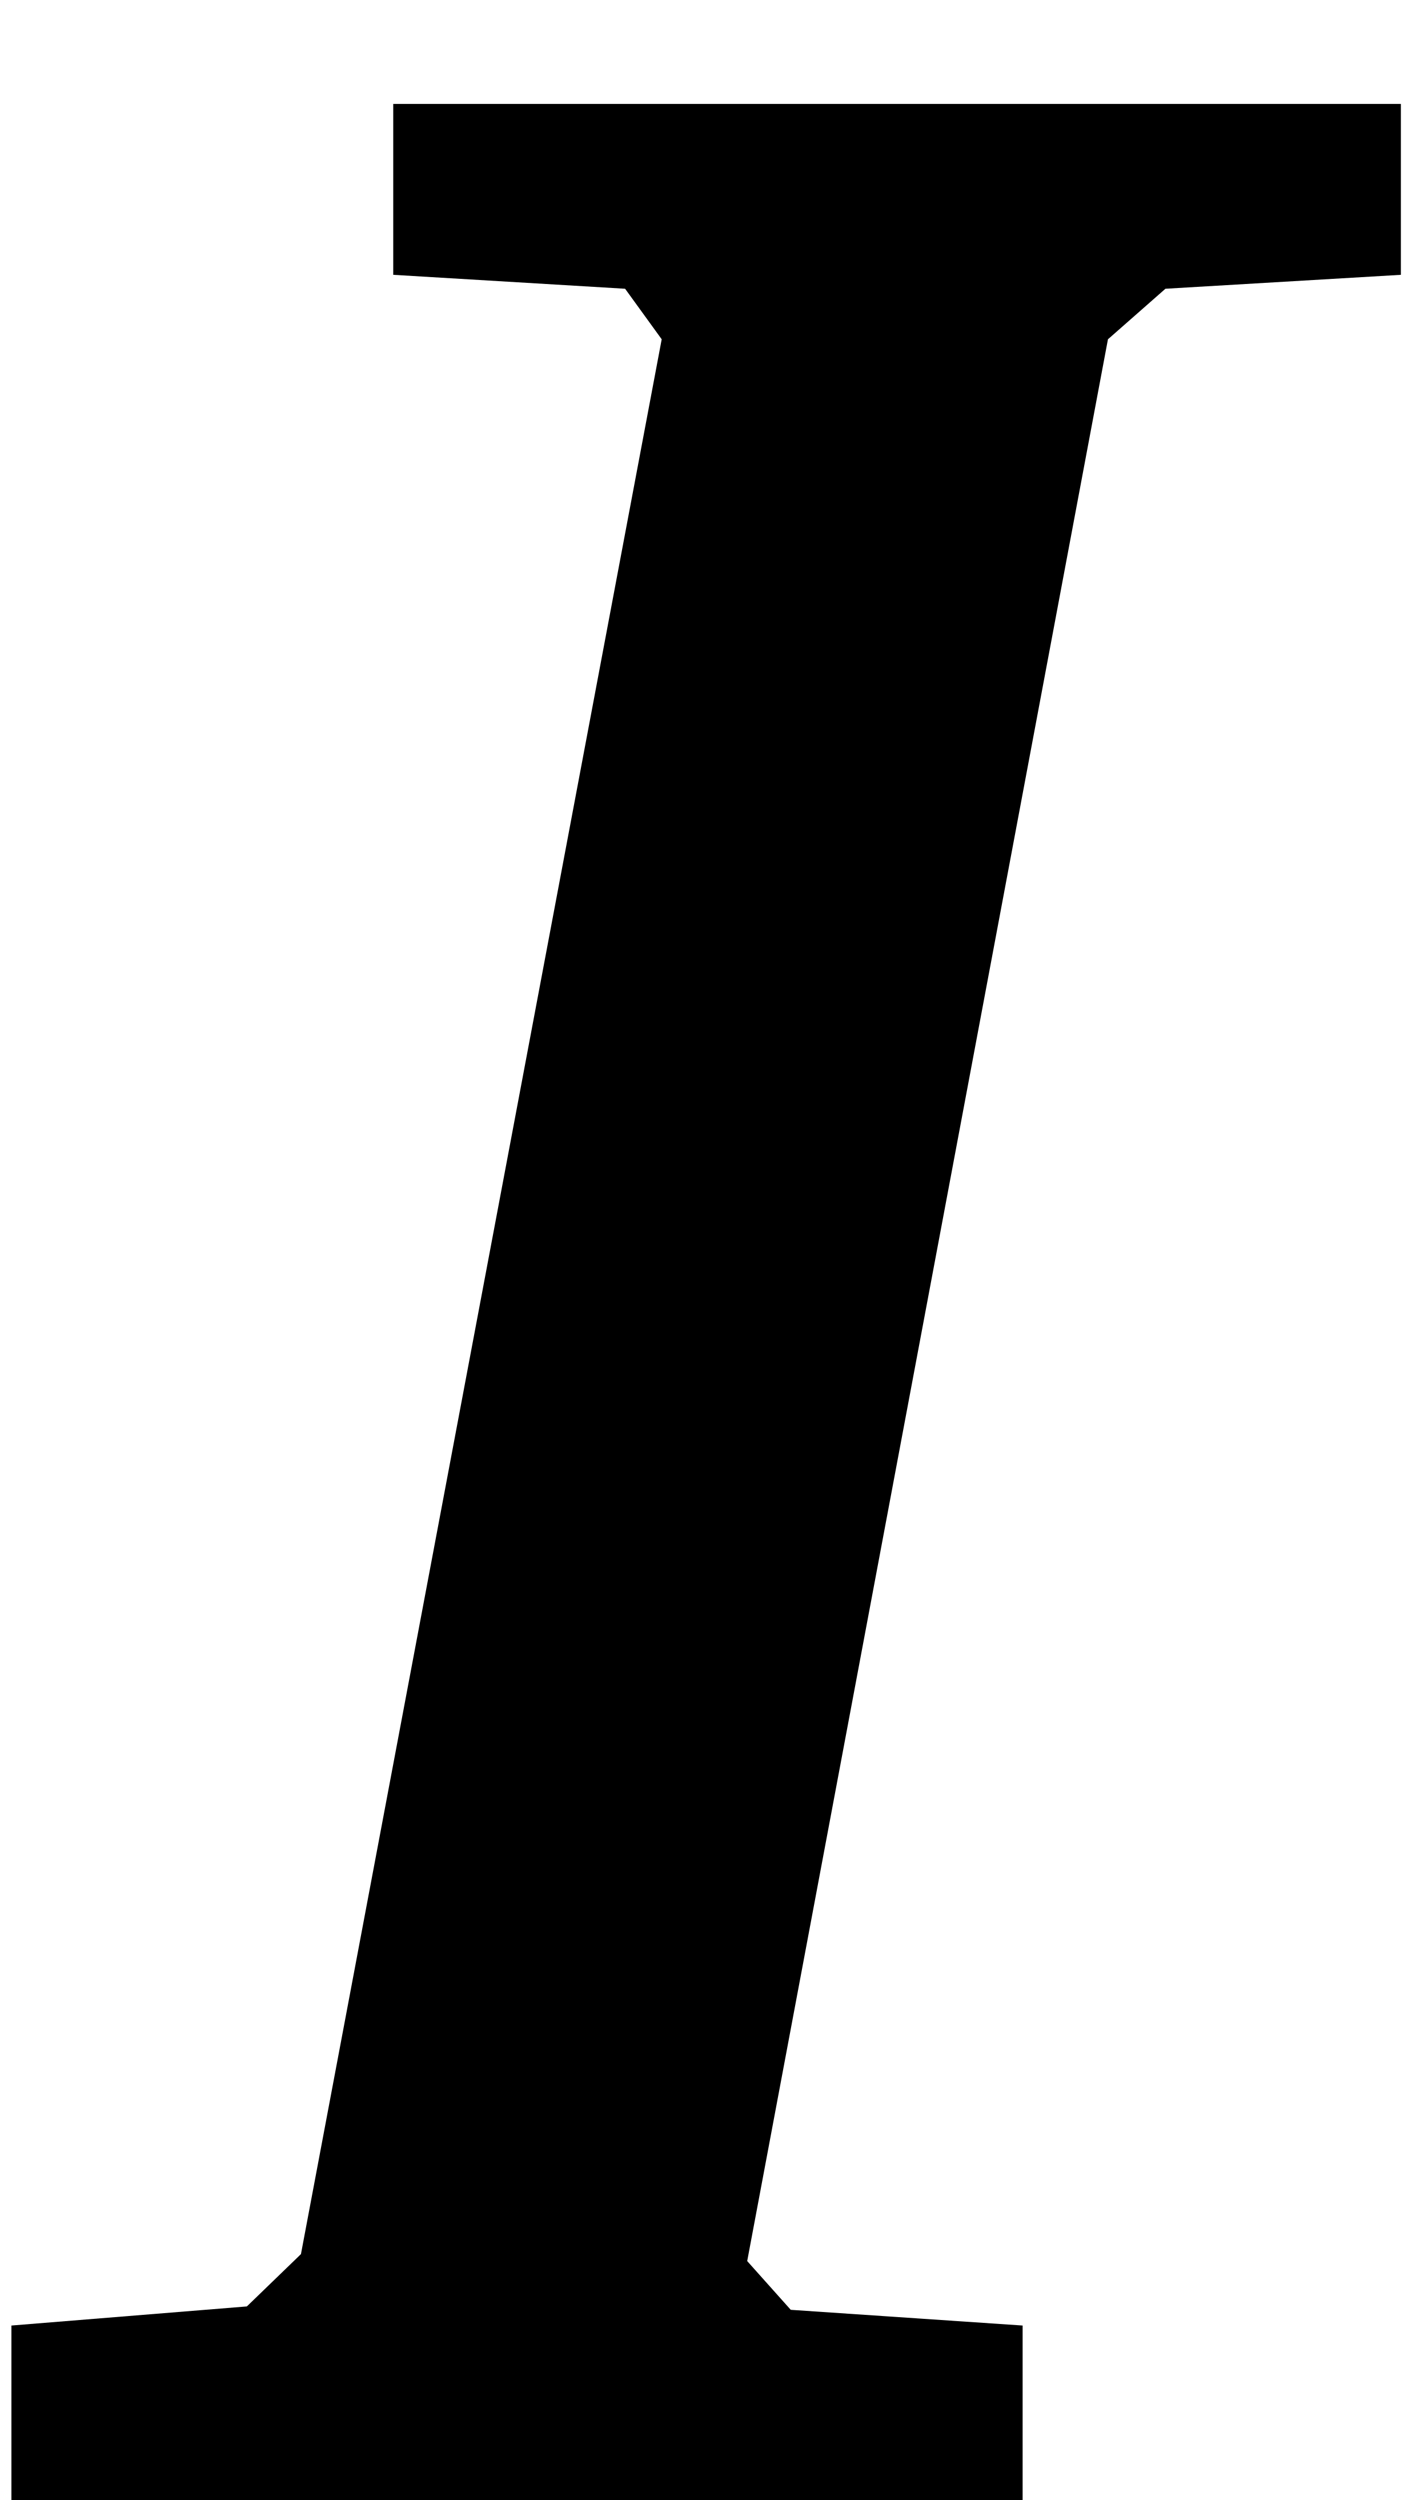 <svg width="8" height="14" viewBox="0 0 8 14" fill="none" xmlns="http://www.w3.org/2000/svg">
<path d="M2.203 0.582H7.848V1.539L6.529 1.617L6.207 1.9L4.186 12.662L4.43 12.935L5.729 13.023V14H0.064V13.023L1.383 12.916L1.686 12.623L3.707 1.9L3.502 1.617L2.203 1.539V0.582Z" fill="black"/>
</svg>
